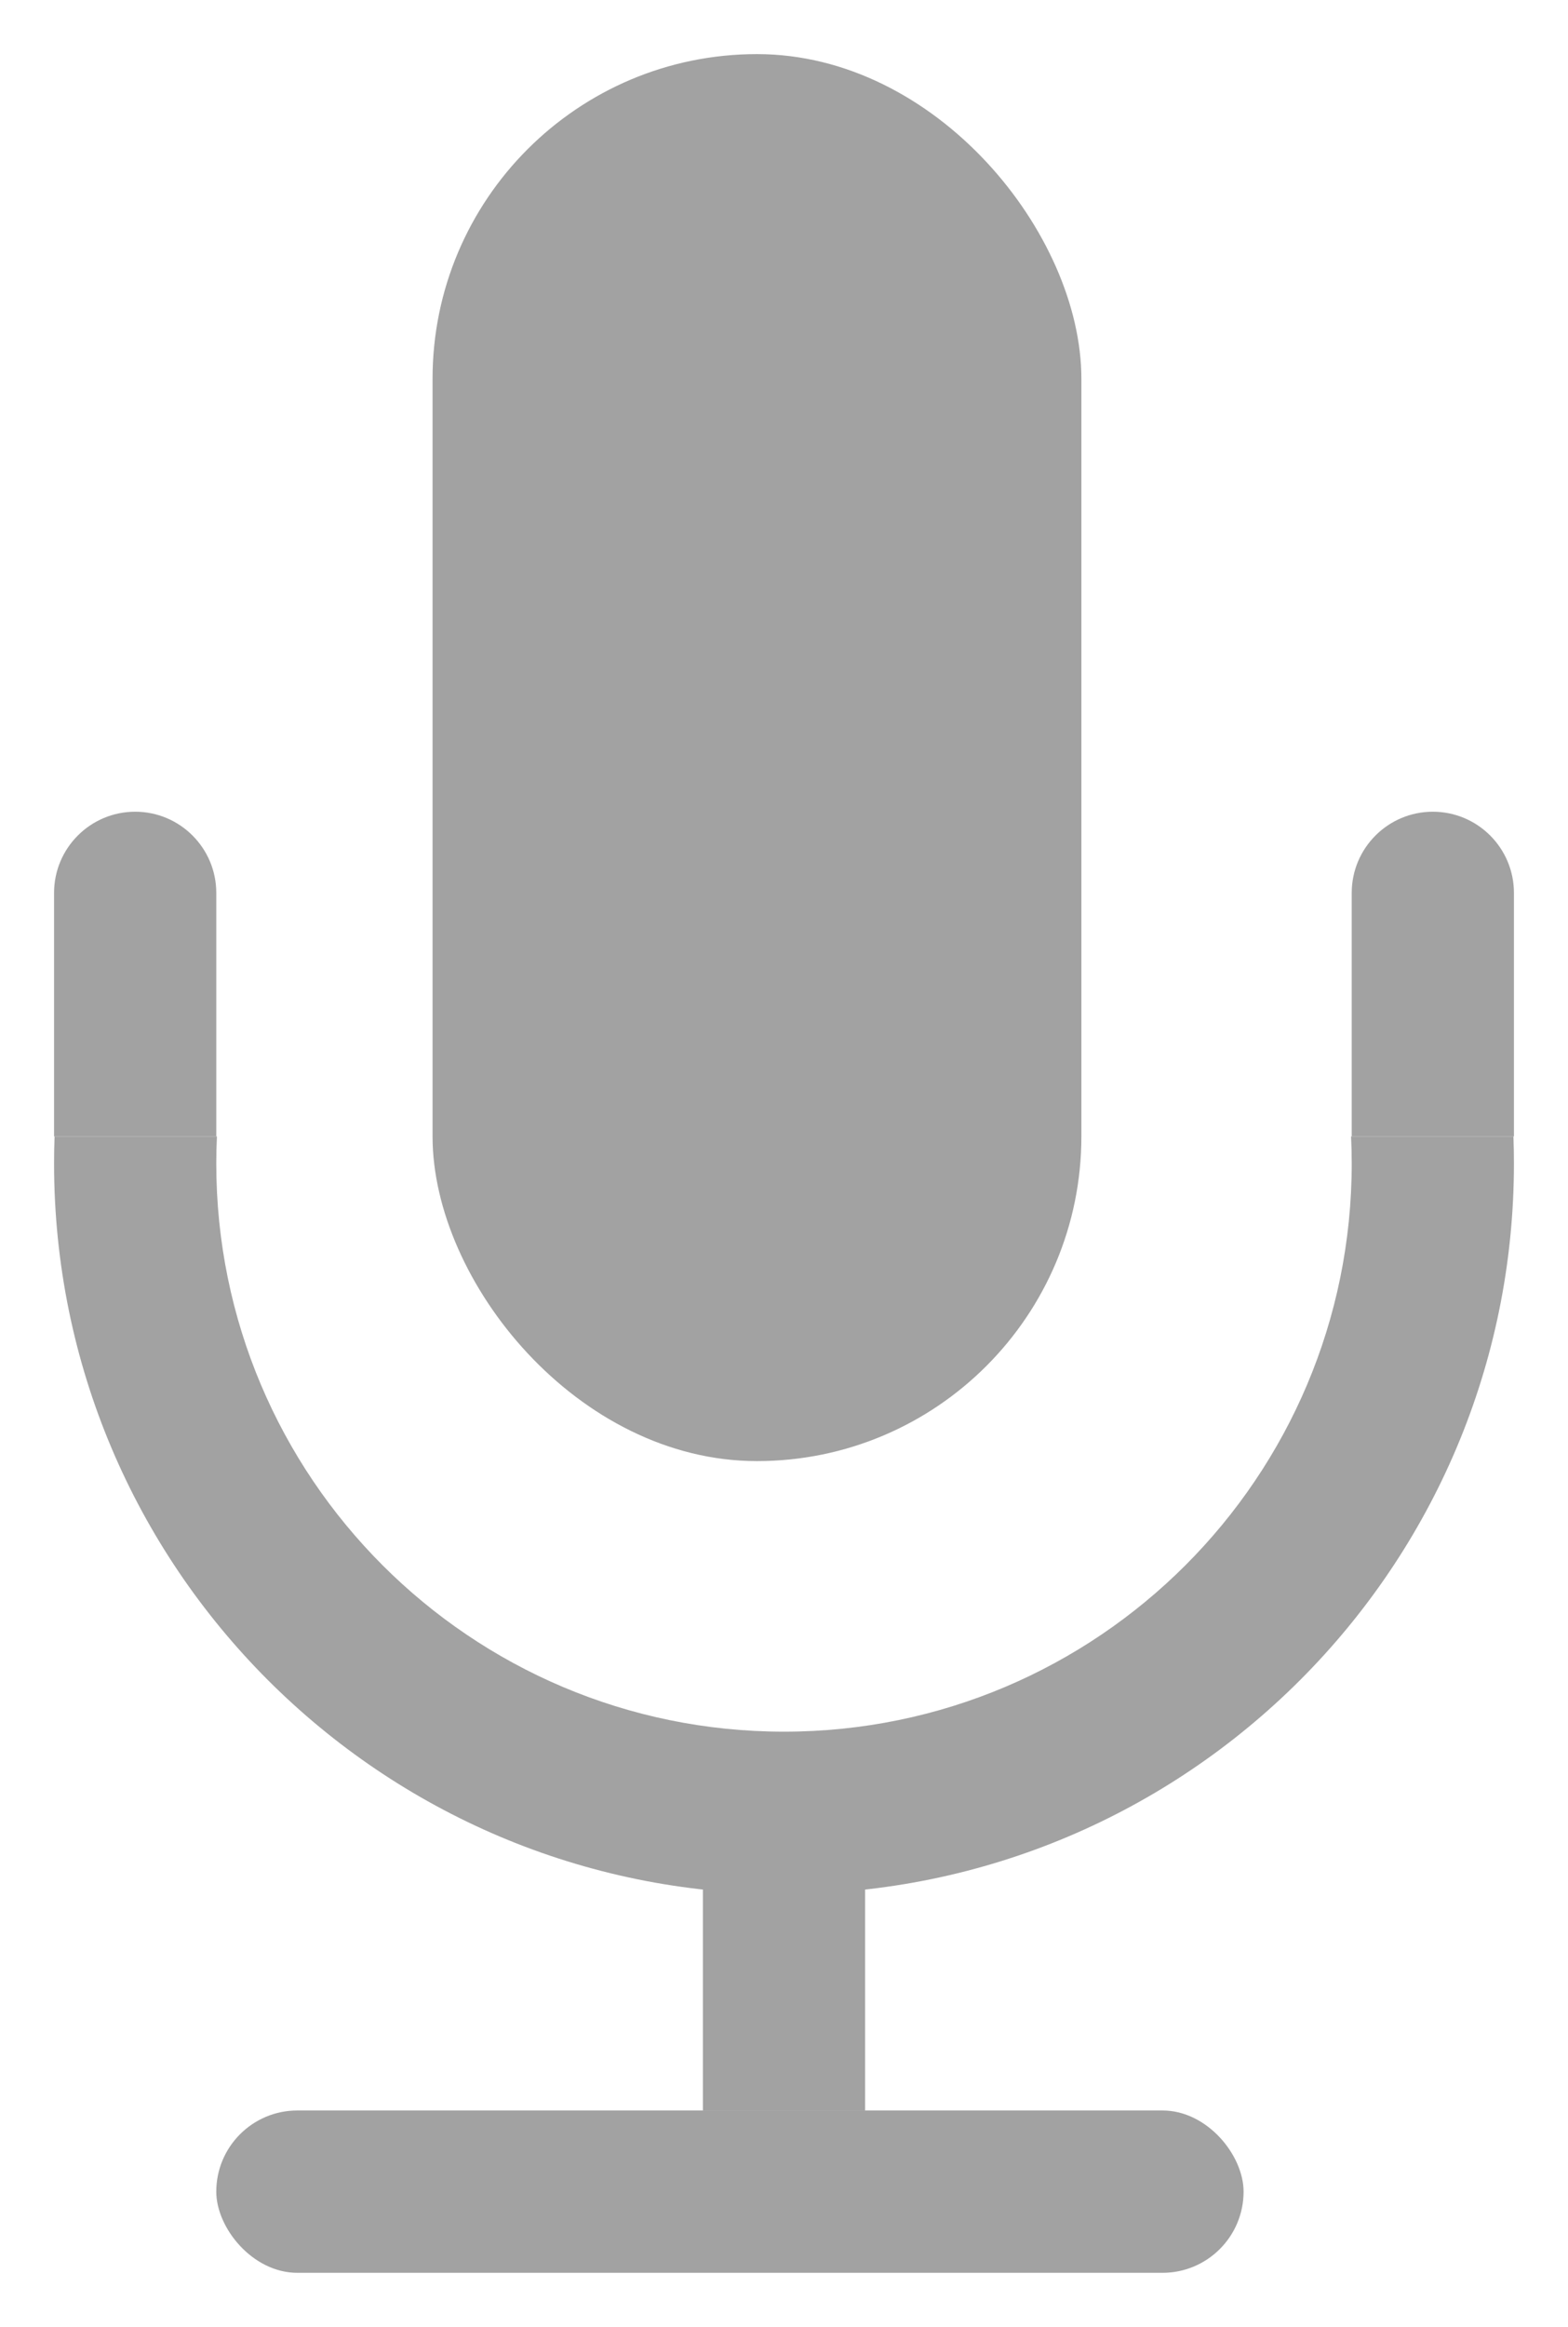 <svg width="29" height="43" viewBox="0 0 29 43" fill="none" xmlns="http://www.w3.org/2000/svg">
<rect x="8" y="1" width="12" height="26" rx="6" fill="#A2A2A2"/>
<rect x="4" y="39" width="19" height="3" rx="1.5" fill="#A2A2A2"/>
<rect x="13" y="34" width="3" height="5" fill="#A2A2A2"/>
<path fill-rule="evenodd" clip-rule="evenodd" d="M1.009 21C1.003 21.166 1 21.333 1 21.5C1 28.956 7.044 35 14.5 35C21.956 35 28 28.956 28 21.5C28 21.333 27.997 21.166 27.991 21H24.988C24.996 21.166 25 21.332 25 21.5C25 27.299 20.299 32 14.5 32C8.701 32 4 27.299 4 21.5C4 21.332 4.004 21.166 4.012 21H1.009Z" fill="#A2A2A2"/>
<path d="M1 16.5C1 15.672 1.672 15 2.5 15V15C3.328 15 4 15.672 4 16.5V21H1V16.5Z" fill="#A2A2A2"/>
<path d="M25 16.5C25 15.672 25.672 15 26.5 15V15C27.328 15 28 15.672 28 16.5V21H25V16.5Z" fill="#A2A2A2"/>
</svg>
